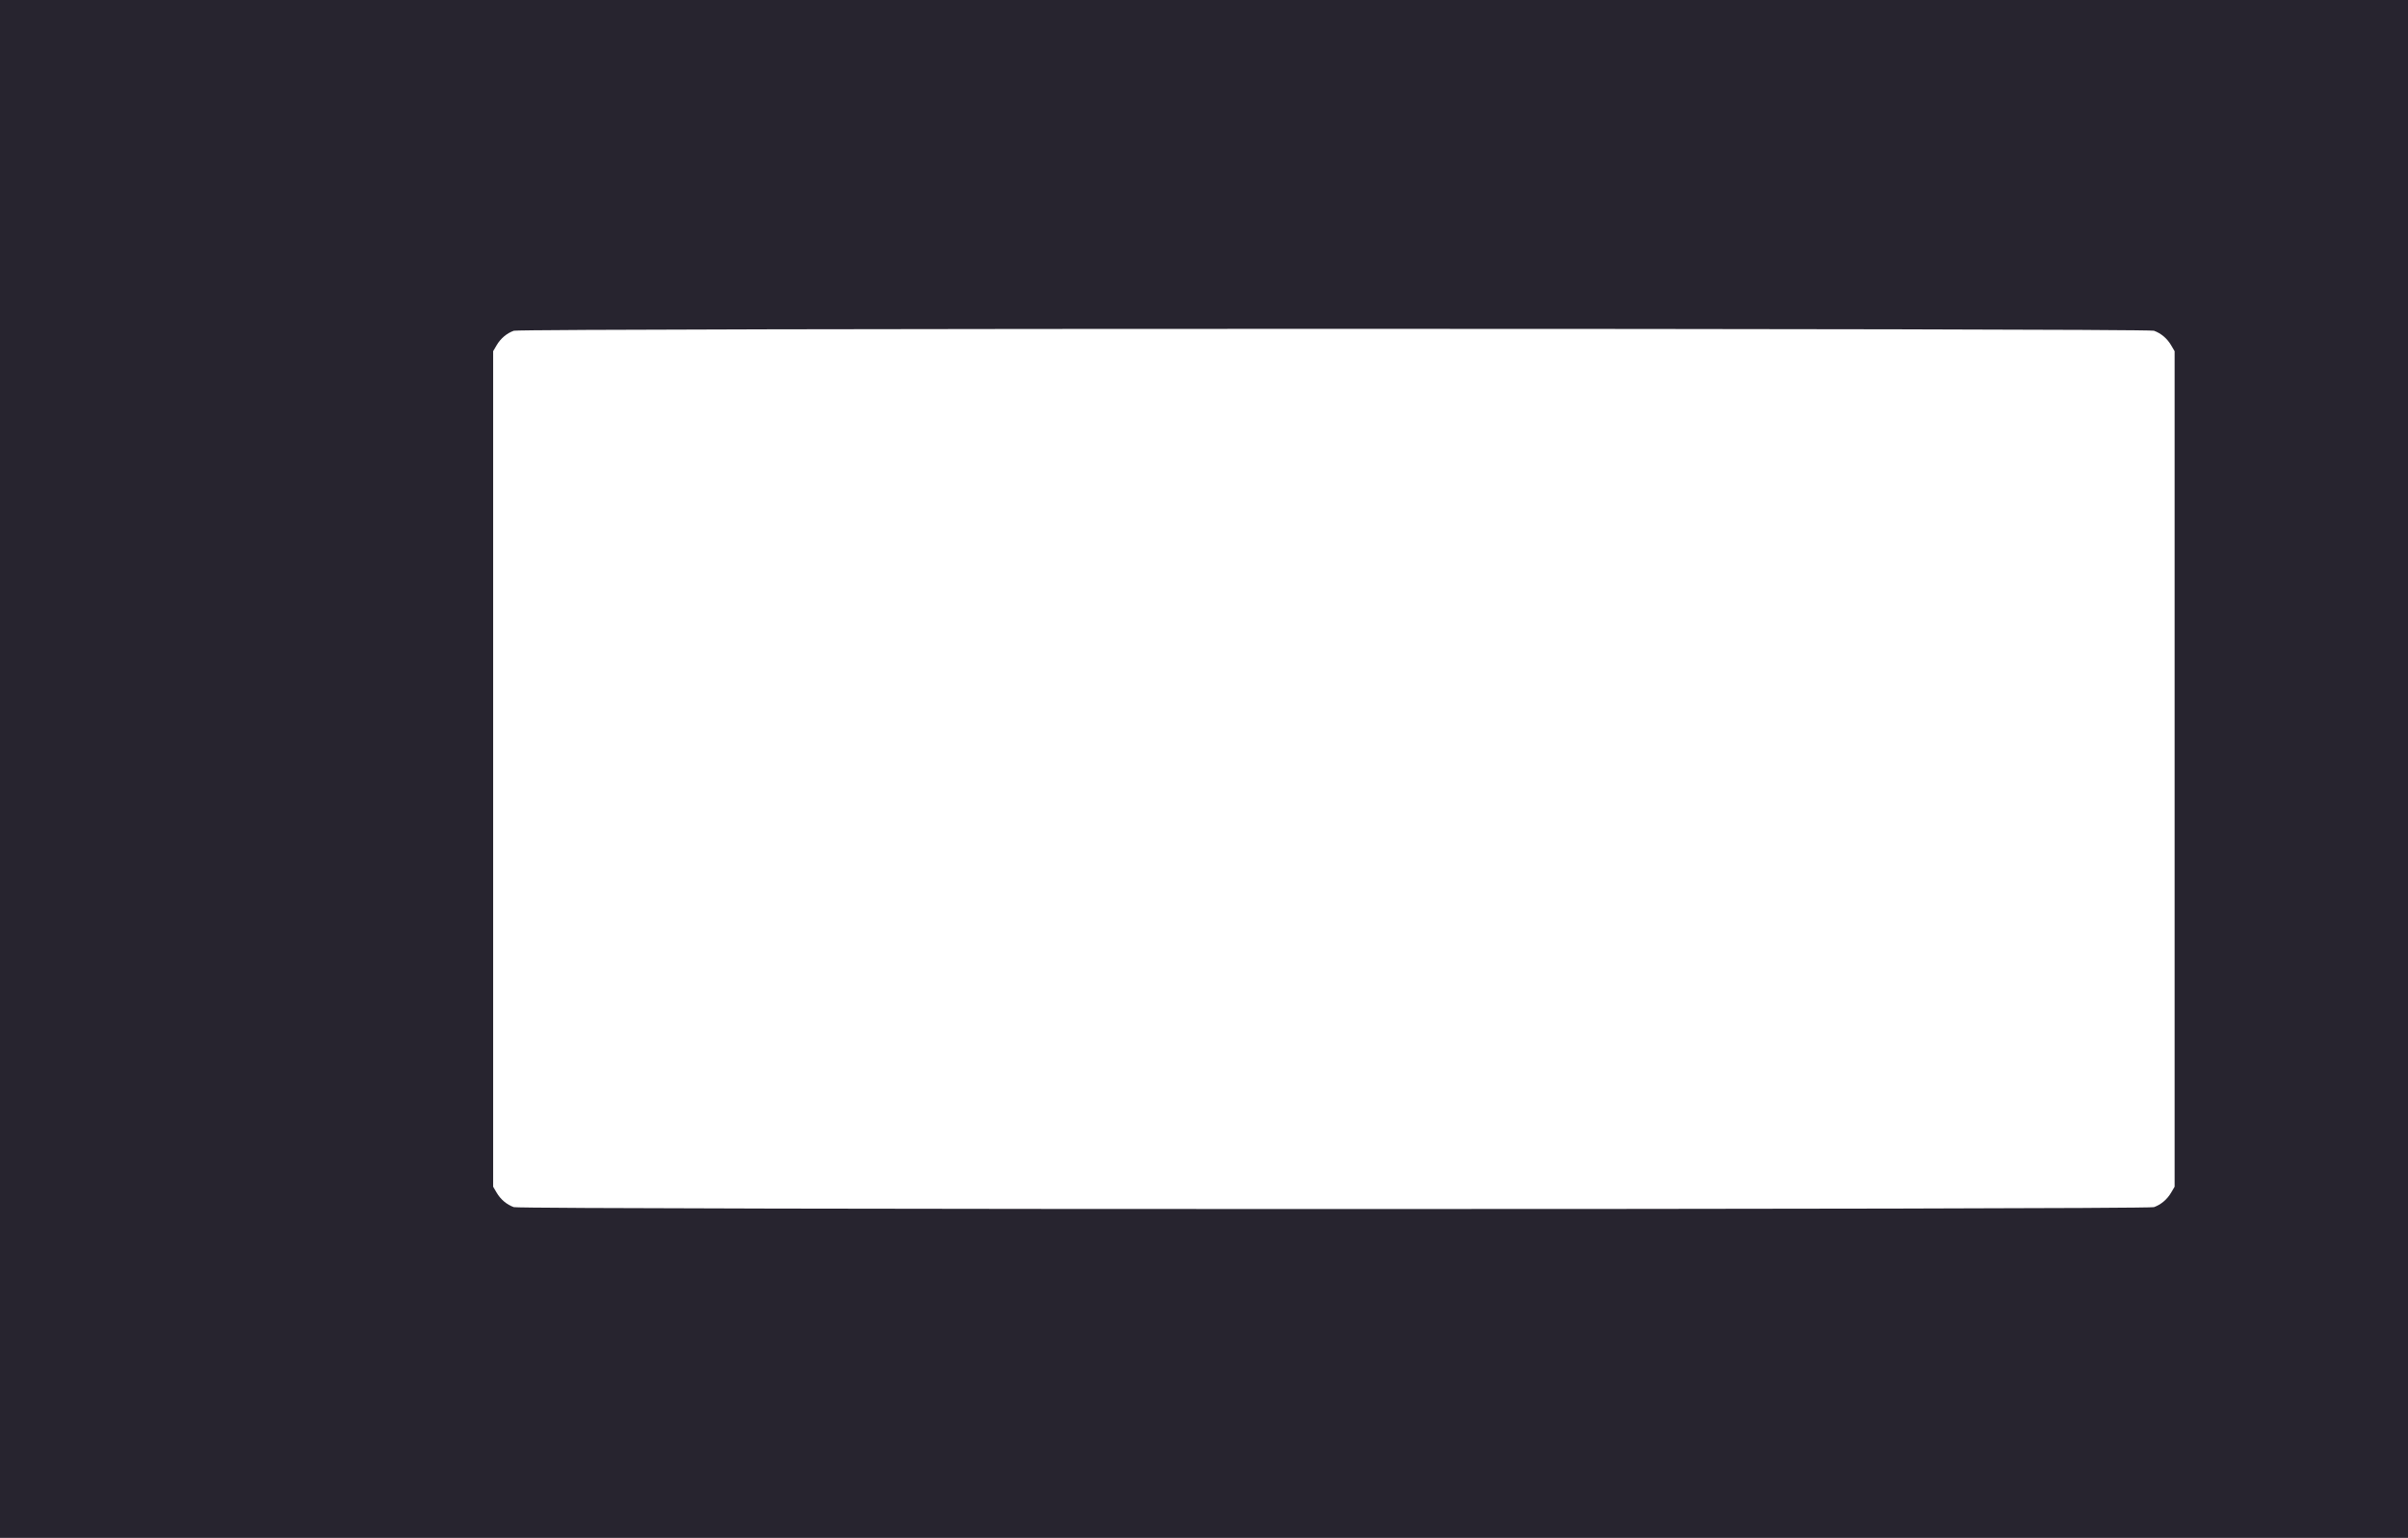 <?xml version="1.0" encoding="UTF-8" standalone="no"?>
<!-- Created with Inkscape (http://www.inkscape.org/) -->

<svg
   width="319.552mm"
   height="204.116mm"
   viewBox="0 0 319.552 204.116"
   version="1.1"
   id="svg1"
   xml:space="preserve"
   xmlns="http://www.w3.org/2000/svg"
   xmlns:svg="http://www.w3.org/2000/svg"><defs
     id="defs1" /><g
     id="layer1"
     transform="translate(0.317,-0.448)"><path
       id="rect1"
       style="opacity:1;fill:#27242f;fill-opacity:1;stroke-width:0"
       d="M -0.317,0.448 V 204.564 H 319.235 V 0.448 Z M 176.695,44.093 c 54.177,0 108.354,0.085 108.826,0.253 0.934,0.333 1.746,1.018 2.275,1.917 l 0.468,0.796 v 55.447 55.447 l -0.468,0.796 c -0.529,0.899 -1.341,1.583 -2.275,1.917 -0.944,0.337 -216.709,0.337 -217.653,0 -0.934,-0.333 -1.746,-1.018 -2.274,-1.917 l -0.468,-0.796 V 102.506 47.059 l 0.468,-0.796 c 0.529,-0.899 1.341,-1.584 2.274,-1.917 0.472,-0.169 54.65,-0.253 108.827,-0.253 z" /></g></svg>

